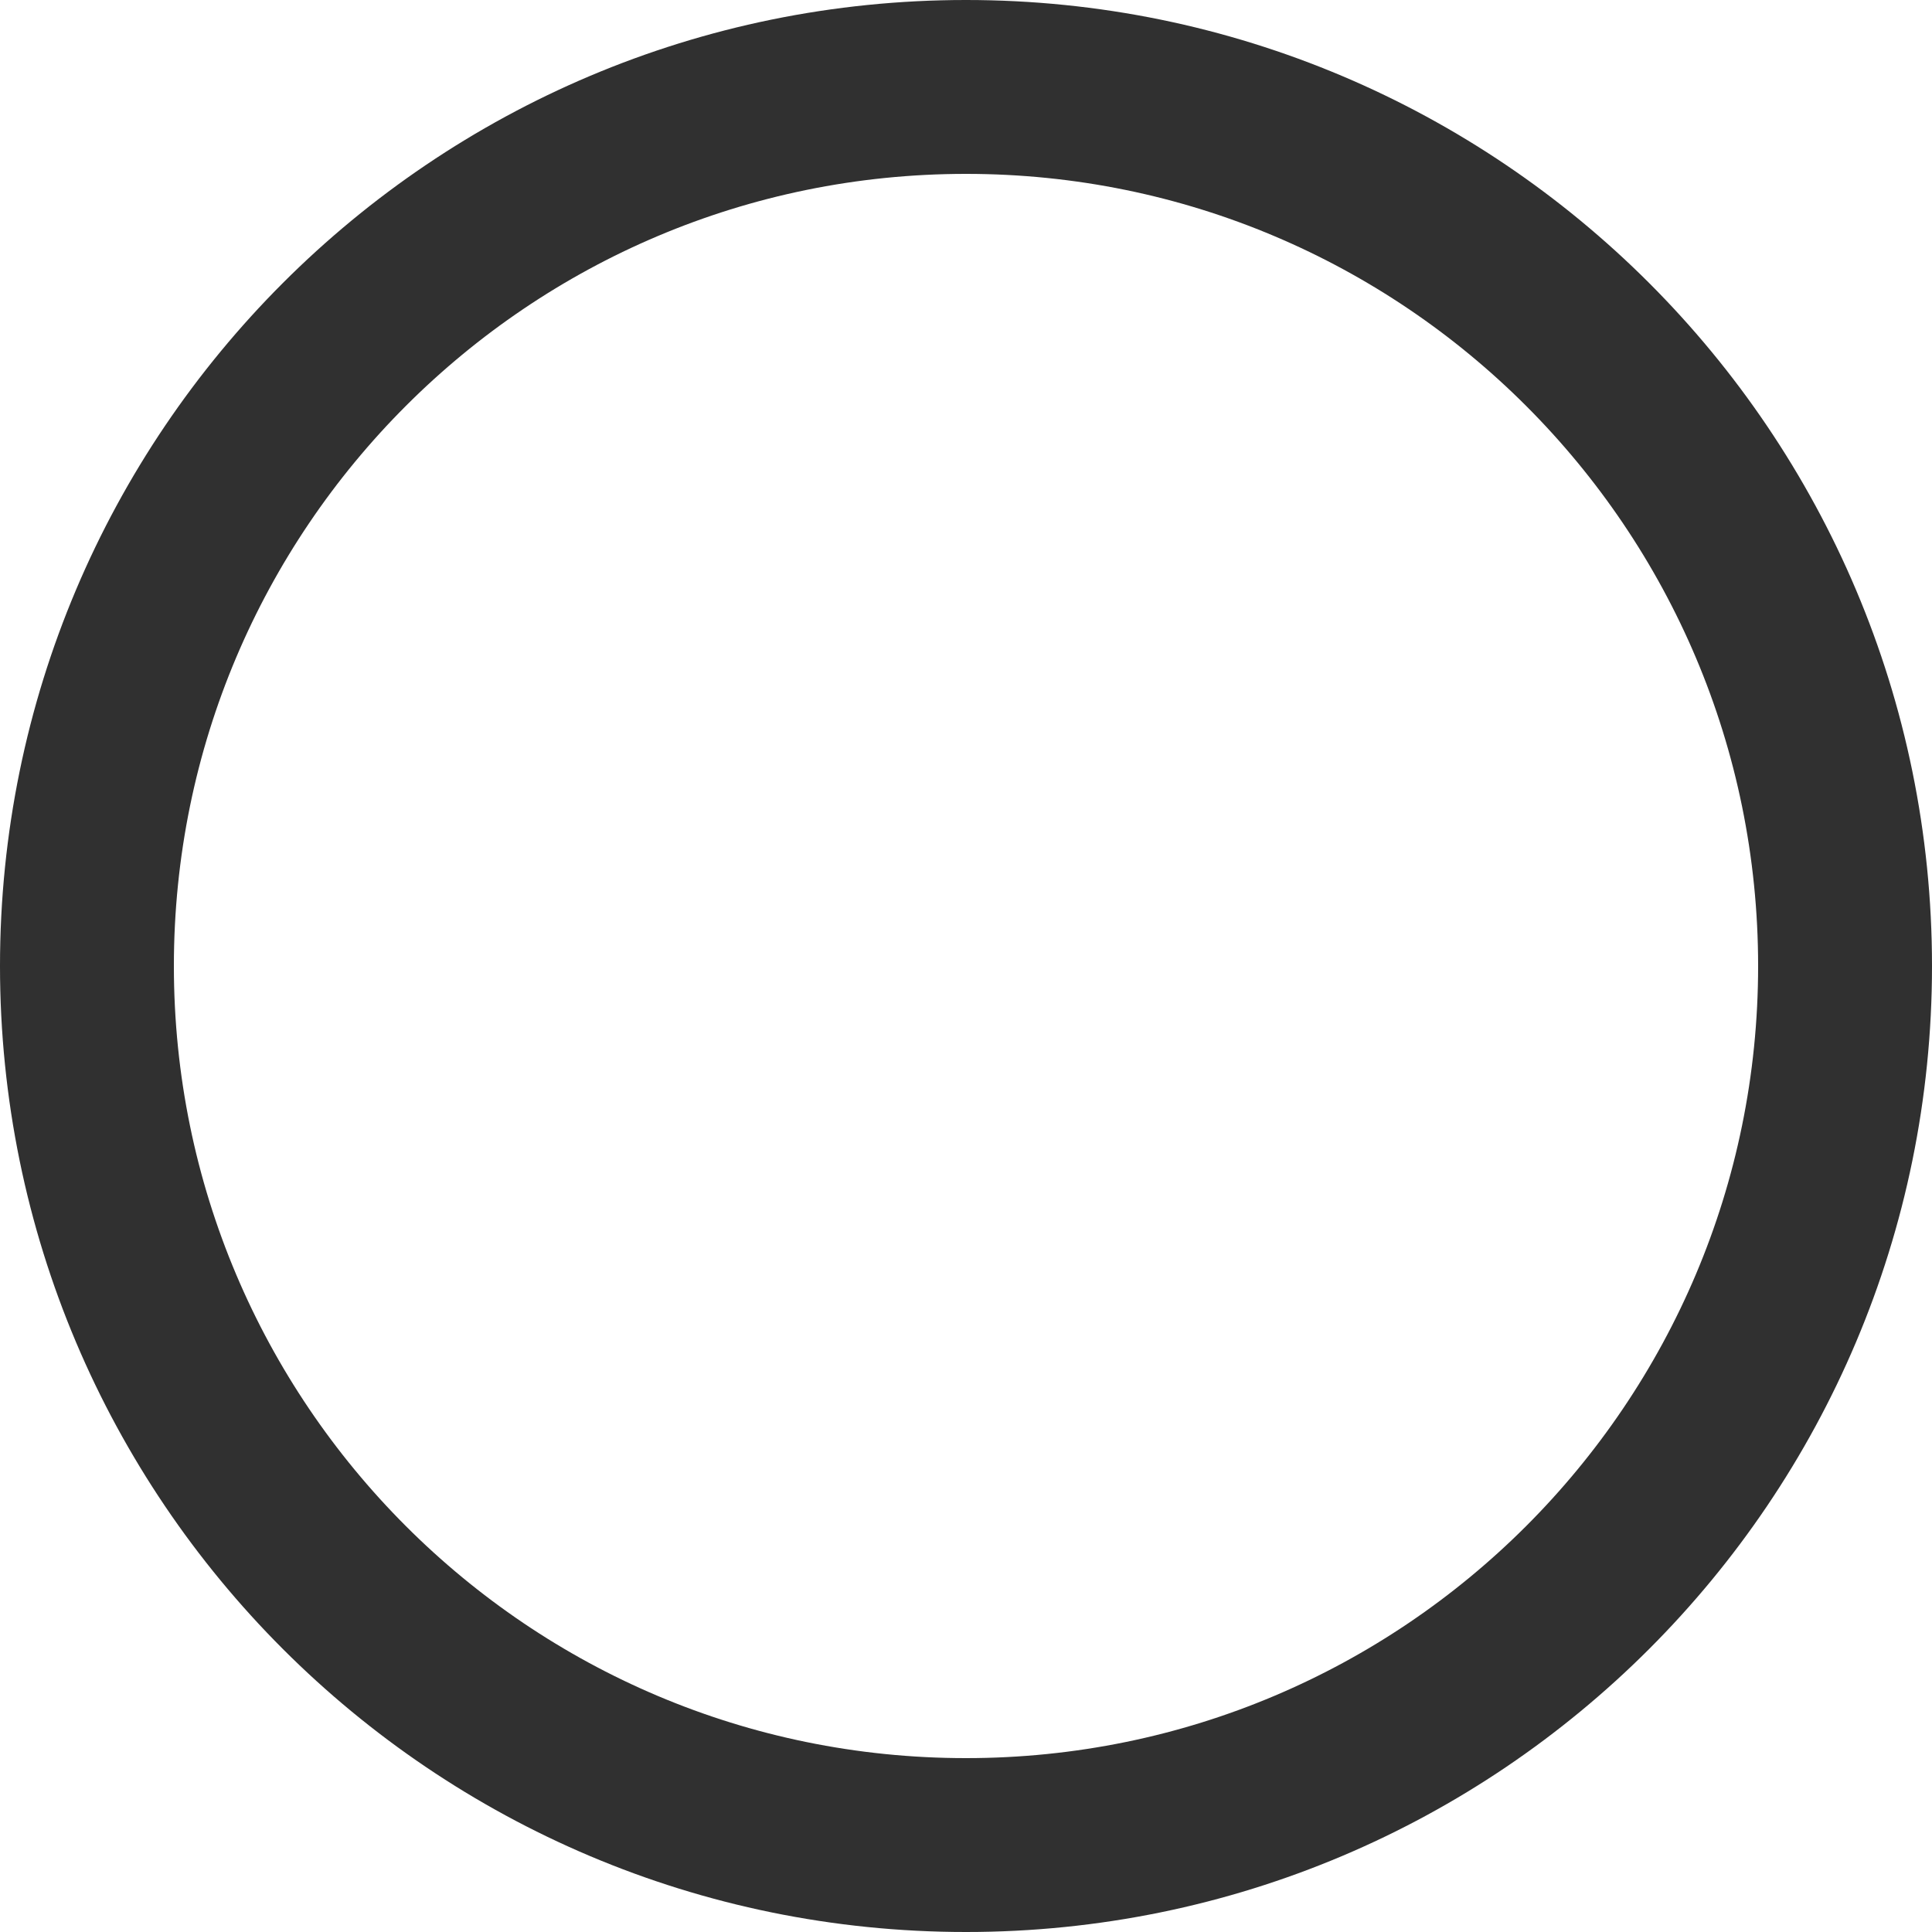 <svg width="400" height="400" viewBox="0 0 400 400" fill="none" xmlns="http://www.w3.org/2000/svg">
<path d="M200 382C300.516 382 382 300.516 382 200C382 99.484 300.516 18 200 18C99.484 18 18 99.484 18 200C18 300.516 99.484 382 200 382Z" stroke="#303030" stroke-width="36" stroke-linecap="round" stroke-linejoin="round"/>
</svg>
